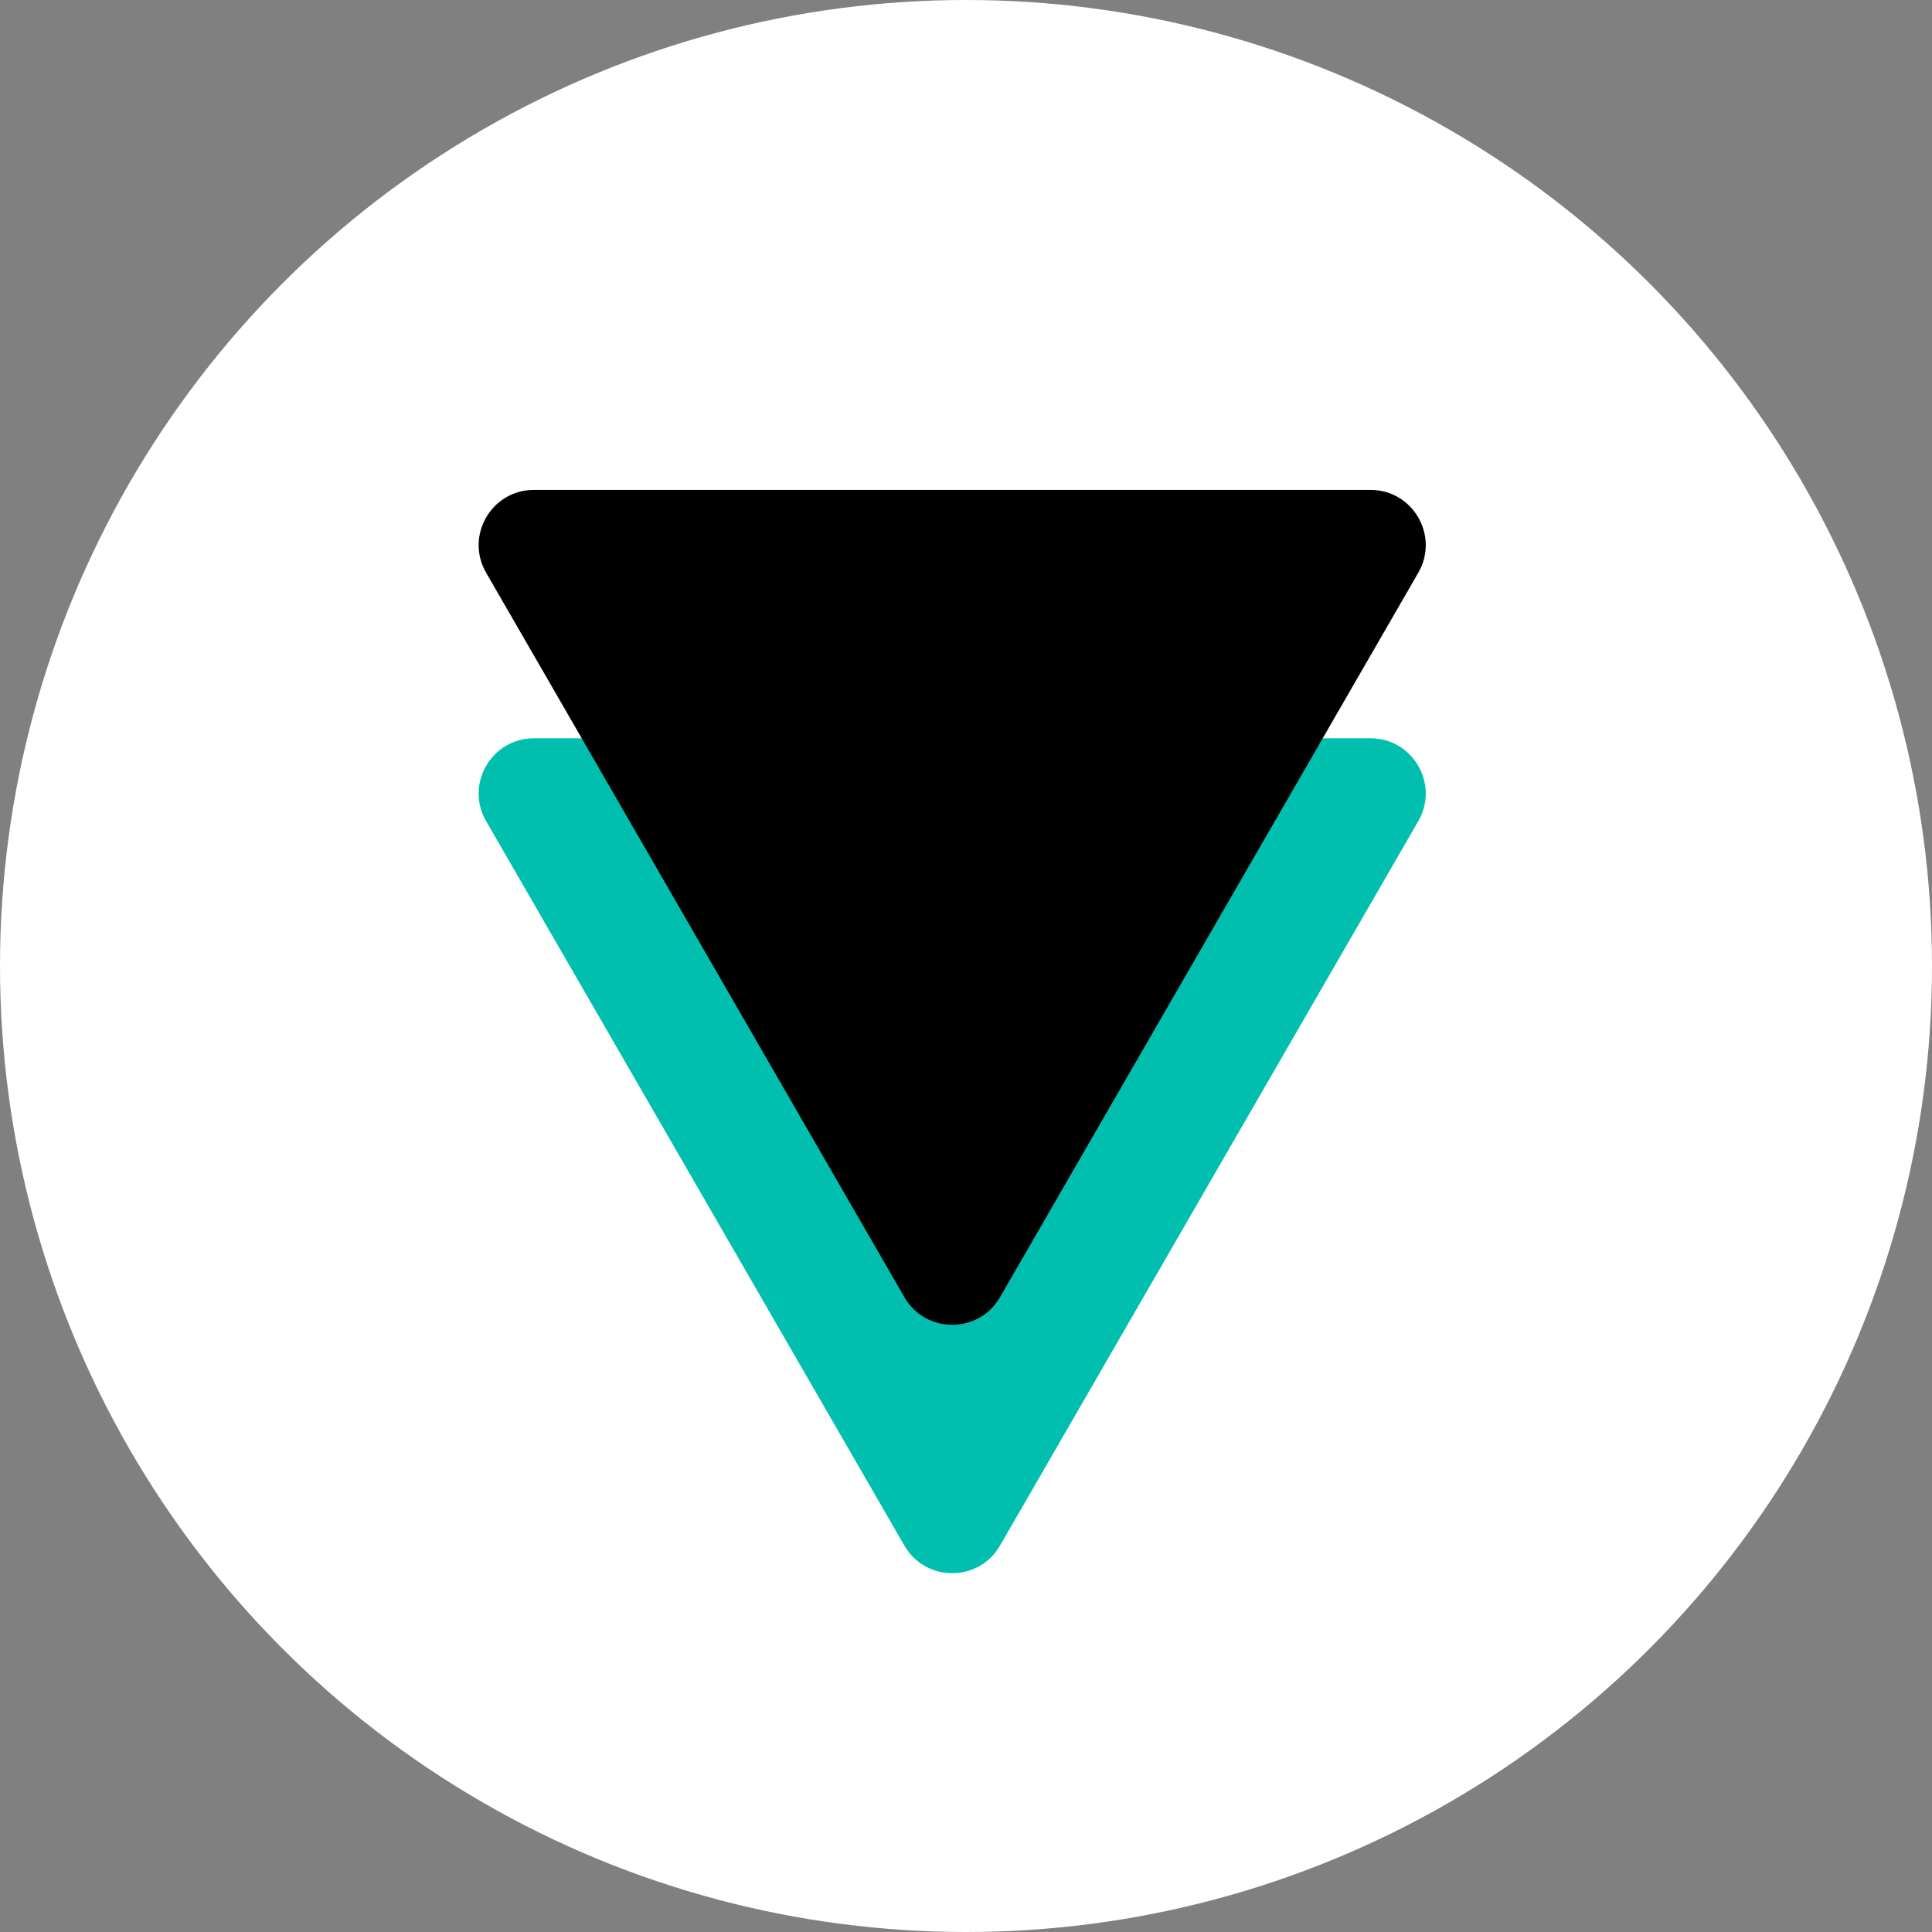 <svg width="70" height="70" viewBox="0 0 70 70" fill="none" xmlns="http://www.w3.org/2000/svg">
<rect x="0" y="0" width="70" height="70" fill="#808080" stroke="none"/>
<circle cx="35" cy="35" r="35" fill="white"/>
<path d="M36.232 56C35.462 57.333 33.538 57.333 32.768 56L17.613 29.75C16.843 28.417 17.805 26.75 19.345 26.75L49.655 26.75C51.195 26.75 52.157 28.417 51.388 29.75L36.232 56Z" fill="#00BFAE"/>
<path d="M36.232 47C35.462 48.333 33.538 48.333 32.768 47L17.613 20.75C16.843 19.417 17.805 17.75 19.345 17.75L49.655 17.75C51.195 17.75 52.157 19.417 51.388 20.75L36.232 47Z" fill="black"/>
</svg>
